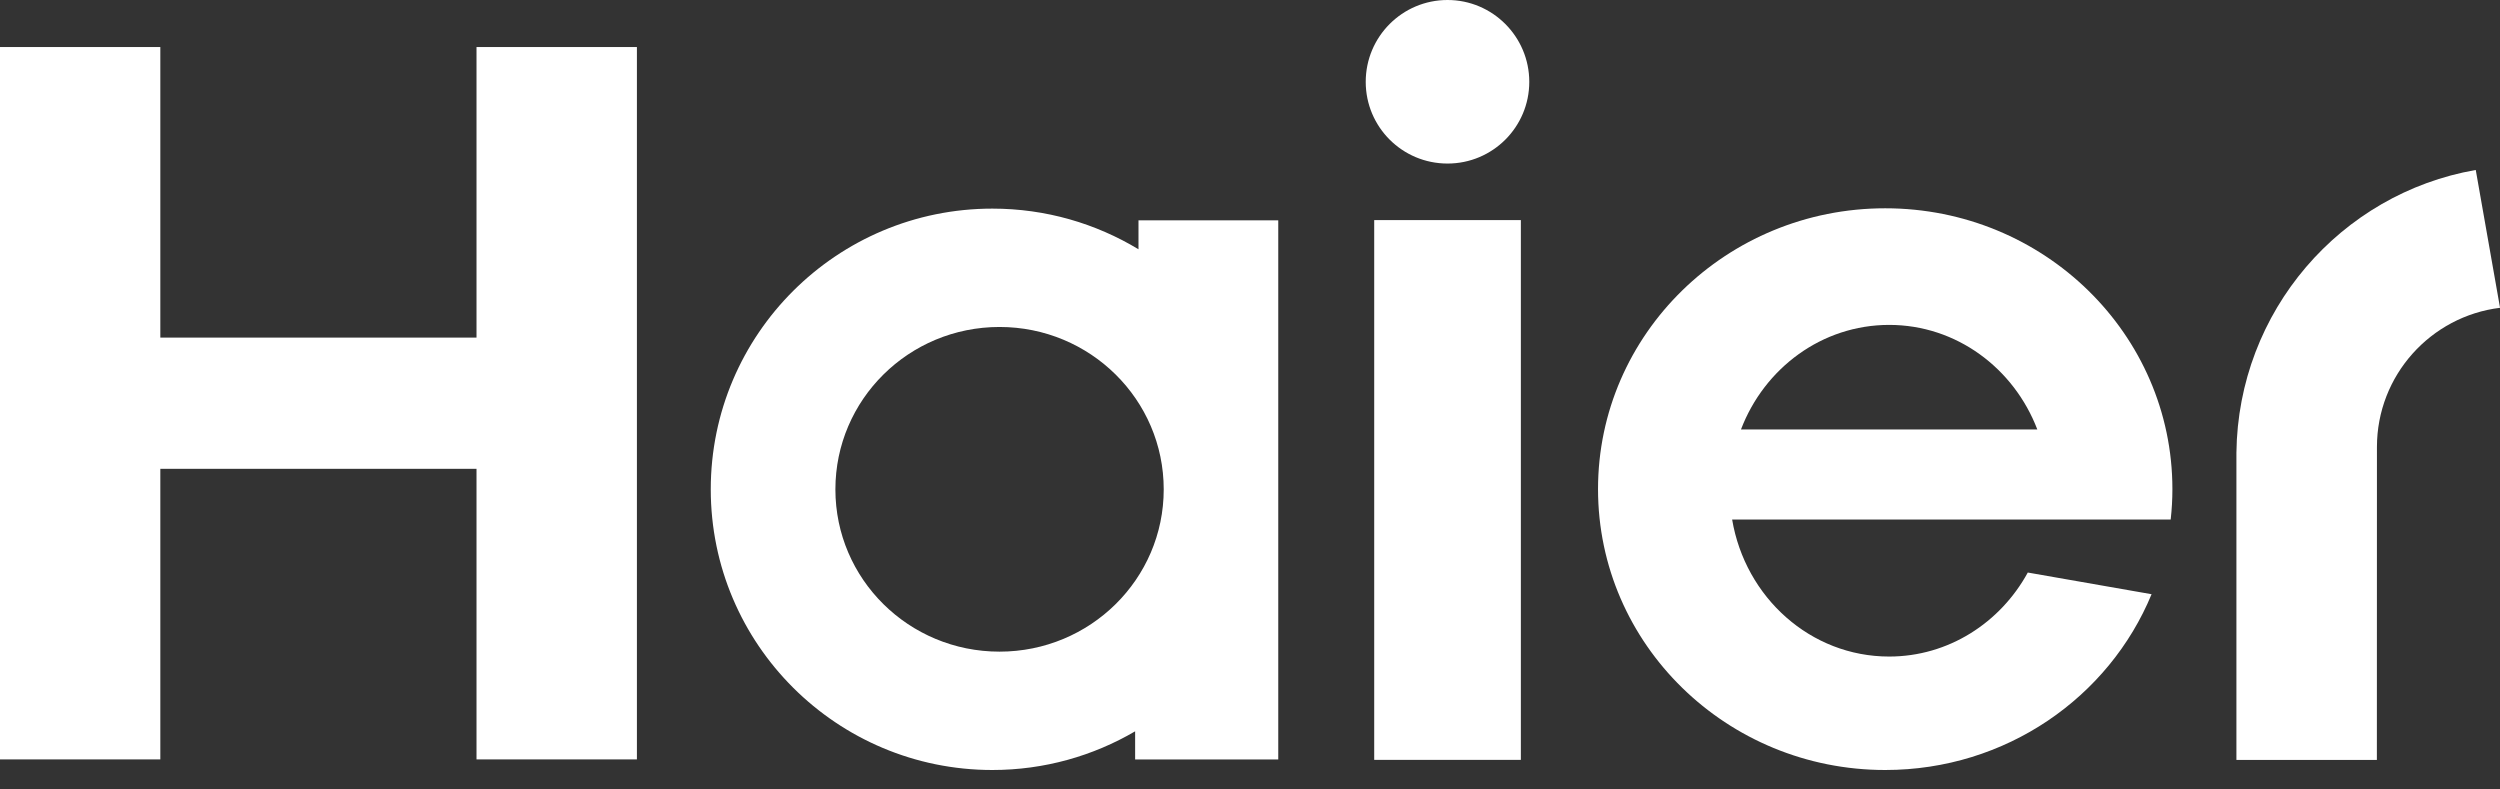 <svg width="76" height="24" viewBox="0 0 76 24" fill="none" xmlns="http://www.w3.org/2000/svg">
<rect x="0" y="0" width="76" height="24" fill="#333333" stroke="none"/>
<g id="Logo" clip-path="url(#clip0_115_1240)">
<path id="Vector" d="M65.989 15.794C66.023 15.49 66.041 15.184 66.041 14.87C66.041 10.155 62.132 6.332 57.311 6.332C52.489 6.332 48.58 10.155 48.58 14.87C48.58 19.586 52.489 23.408 57.311 23.408C60.978 23.408 64.114 21.2 65.408 18.064L61.645 17.405C60.81 18.931 59.233 19.959 57.43 19.959C55.038 19.959 53.056 18.16 52.657 15.794H65.989ZM57.432 9.877C59.474 9.877 61.222 11.193 61.934 13.055H52.926C53.636 11.193 55.385 9.877 57.432 9.877Z" fill="white"/>
<path id="Vector_2" d="M46.234 6.691H41.776V23.1H46.234V6.691Z" fill="white"/>
<path id="Vector_3" d="M44.005 0C42.63 0 41.518 1.115 41.518 2.488C41.518 3.861 42.63 4.972 44.005 4.972C45.381 4.972 46.49 3.858 46.49 2.488C46.49 1.117 45.377 0 44.005 0Z" fill="white"/>
<path id="Vector_4" d="M14.486 1.43V10.263H4.874V1.43H0V23.086H4.874V14.252H14.486V23.086H19.362V1.43H14.486Z" fill="white"/>
<path id="Vector_5" d="M34.61 6.699V7.578C33.314 6.795 31.796 6.342 30.168 6.342C25.442 6.342 21.607 10.162 21.607 14.876C21.607 19.589 25.442 23.408 30.168 23.408C31.753 23.408 33.234 22.978 34.508 22.232V23.087H38.859V6.699H34.611H34.61ZM30.385 19.81C27.626 19.81 25.396 17.603 25.396 14.877C25.396 12.151 27.626 9.94 30.385 9.94C33.144 9.94 35.377 12.15 35.377 14.877C35.377 17.604 33.143 19.81 30.385 19.81Z" fill="white"/>
<path id="Vector_6" d="M75.262 5.167C71.156 5.884 68.036 9.457 67.987 13.765V23.101H72.257L72.259 13.589C72.259 11.412 73.894 9.615 76.001 9.357L75.263 5.168L75.262 5.167Z" fill="white"/>
</g>
<defs>
<clipPath id="clip0_115_1240">
<rect width="76" height="23.408" fill="white"/>
</clipPath>
</defs>
</svg>
